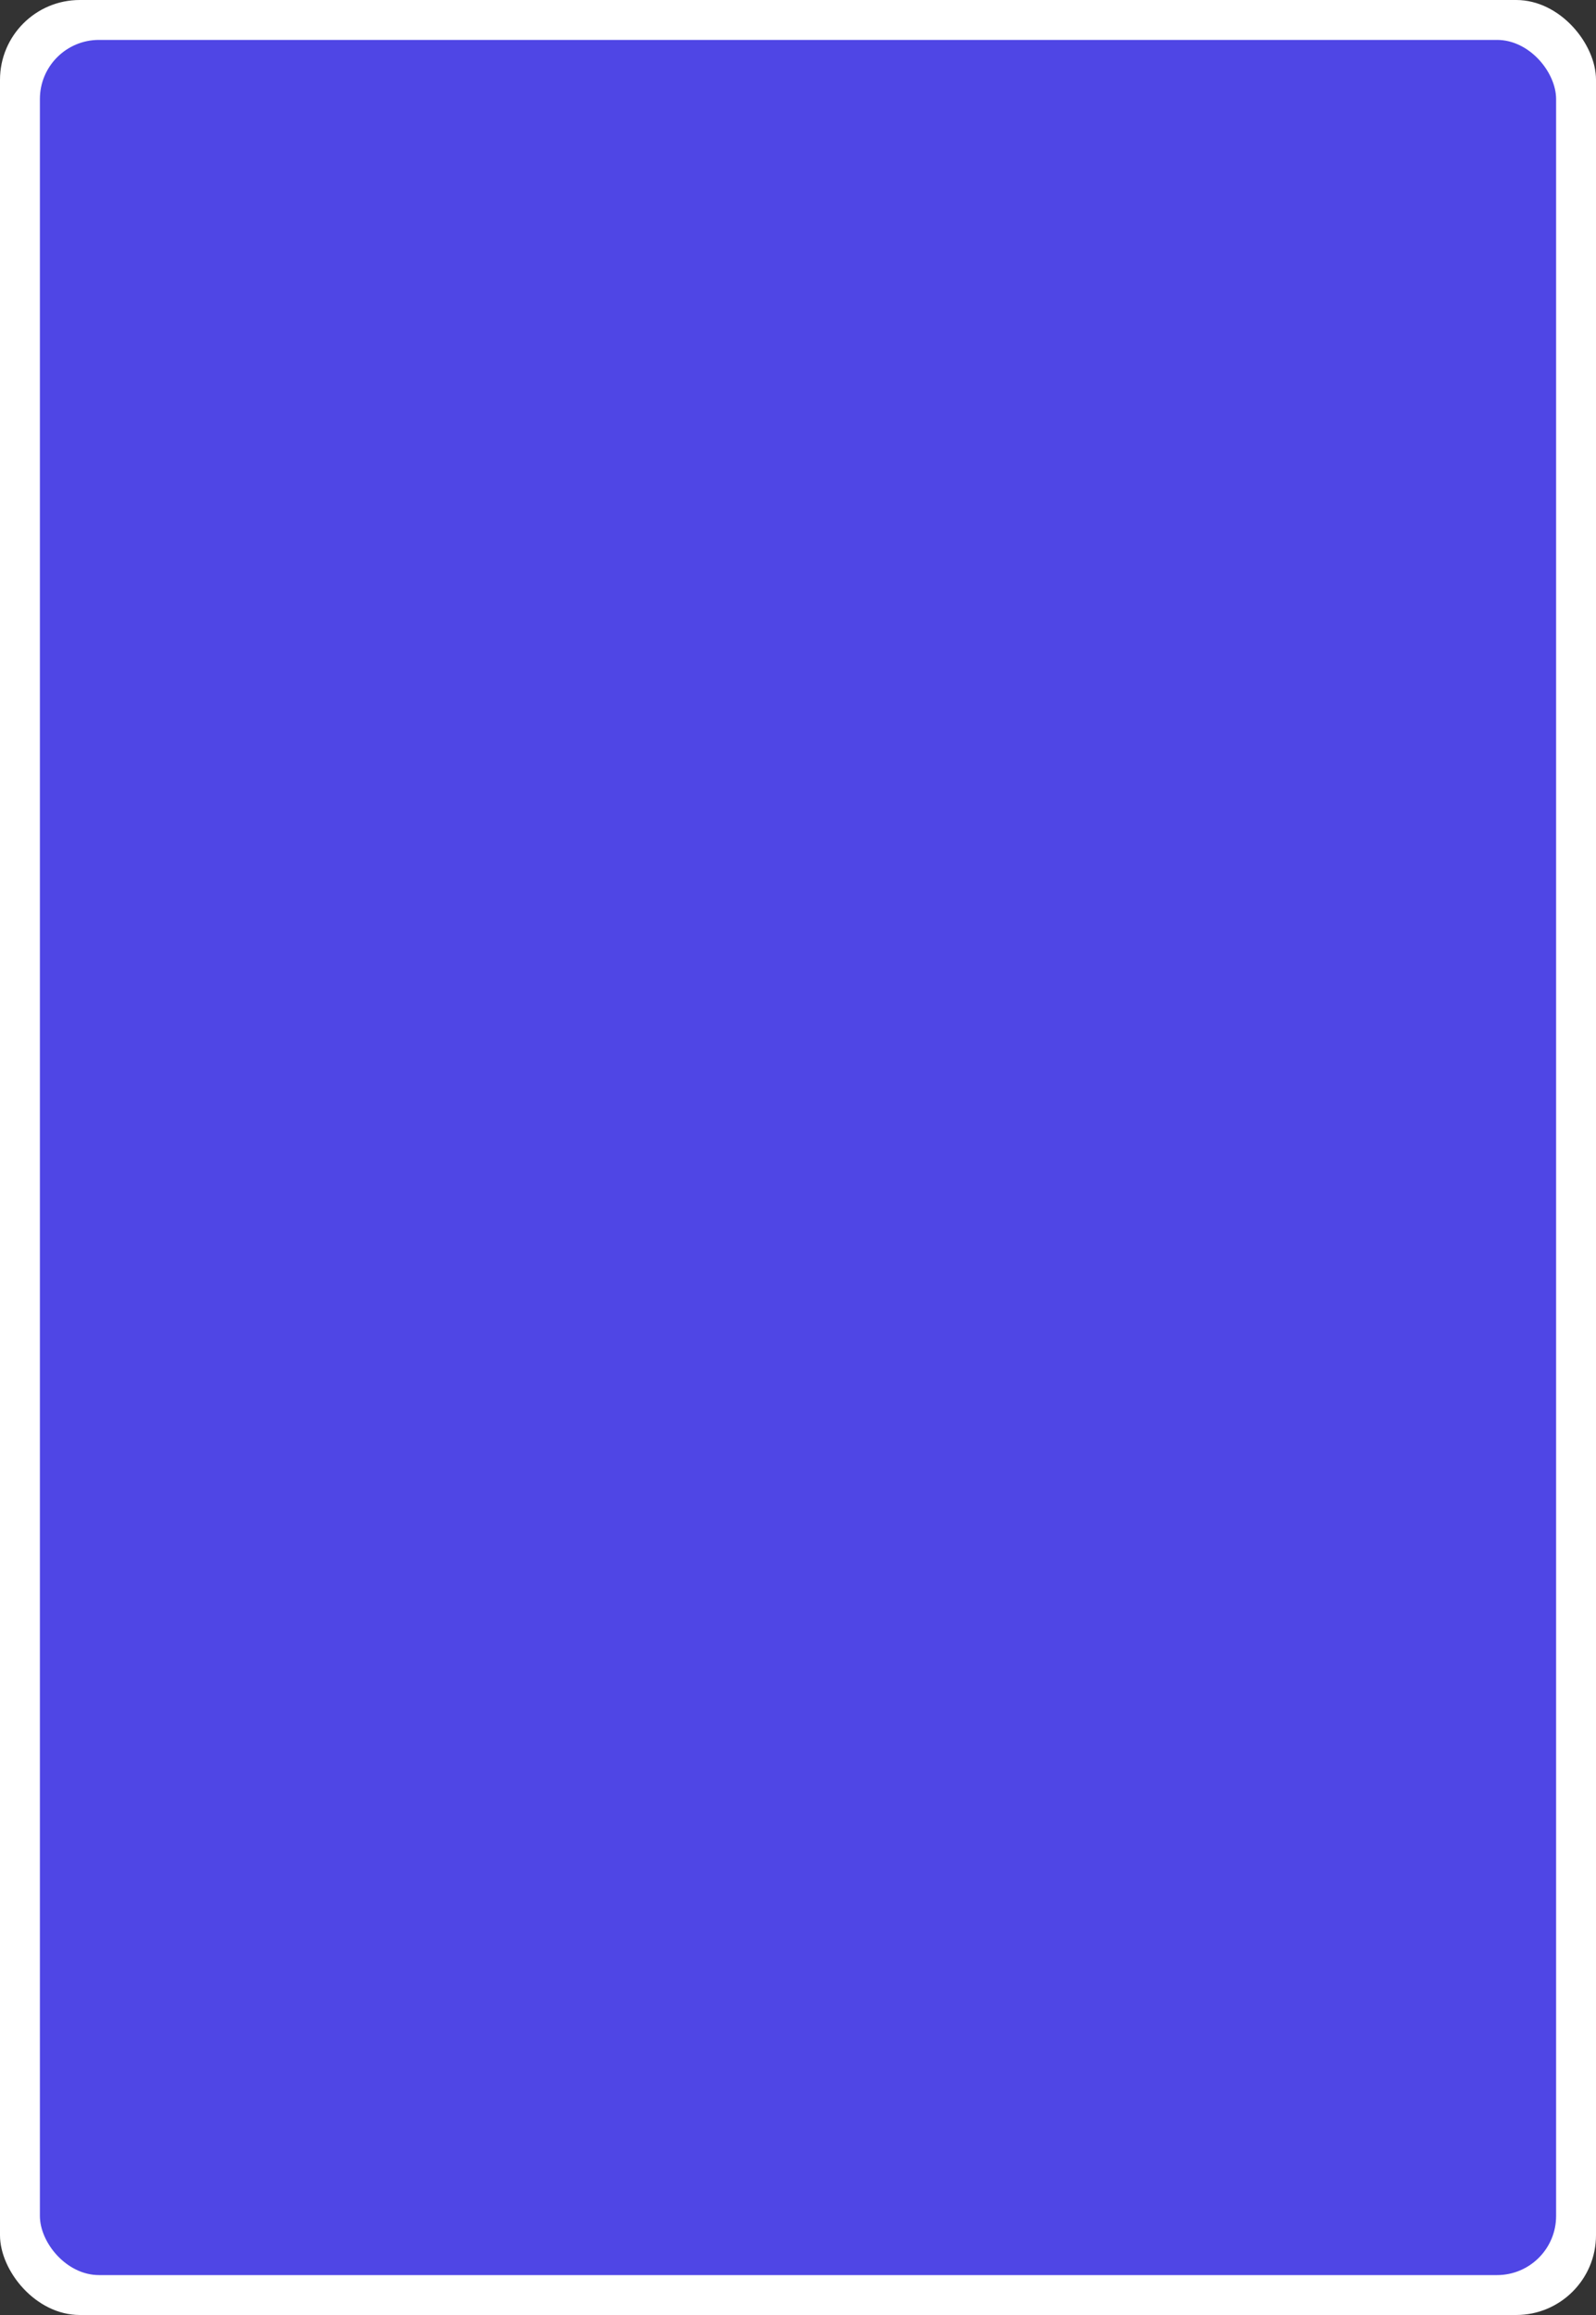<!-- Card Back Template SVG - 1000x1450px -->
<svg width="1000" height="1450" viewBox="0 0 1000 1450" xmlns="http://www.w3.org/2000/svg">
  <rect x="0" y="0" width="1000" height="1450" fill="#333333" stroke="none"/>
  <defs>
    <style>
      .white-border { fill: #FFFFFF; }
      .card-bg { fill: #4f46e5; }
      .pattern { fill: #4338ca; stroke: #4338ca; }
      .pattern-stroke { fill: none; stroke: #4338ca; stroke-width: 3; stroke-linecap: round; stroke-linejoin: round; }
      .pattern-thin { fill: none; stroke: #4338ca; stroke-width: 2; stroke-linecap: round; }
      .pattern-thick { fill: none; stroke: #4338ca; stroke-width: 4; stroke-linecap: round; }
      .pattern-fill { fill: #4338ca; }
    </style>
  </defs>
  
  <!-- White border background (outer rectangle) -->
  <rect class="white-border" width="1000" height="1450" rx="50" ry="50"/>
  
  <!-- Colored card background (inner rectangle) -->
  <rect class="card-bg" x="25" y="25" width="950" height="1400" rx="37" ry="37"/>
  
  <!-- Pattern container - positioned inside the colored area -->
  <g id="pattern" transform="translate(40, 40) scale(0.92, 0.92)">
    <!-- Default pattern will be replaced -->
  </g>
</svg>